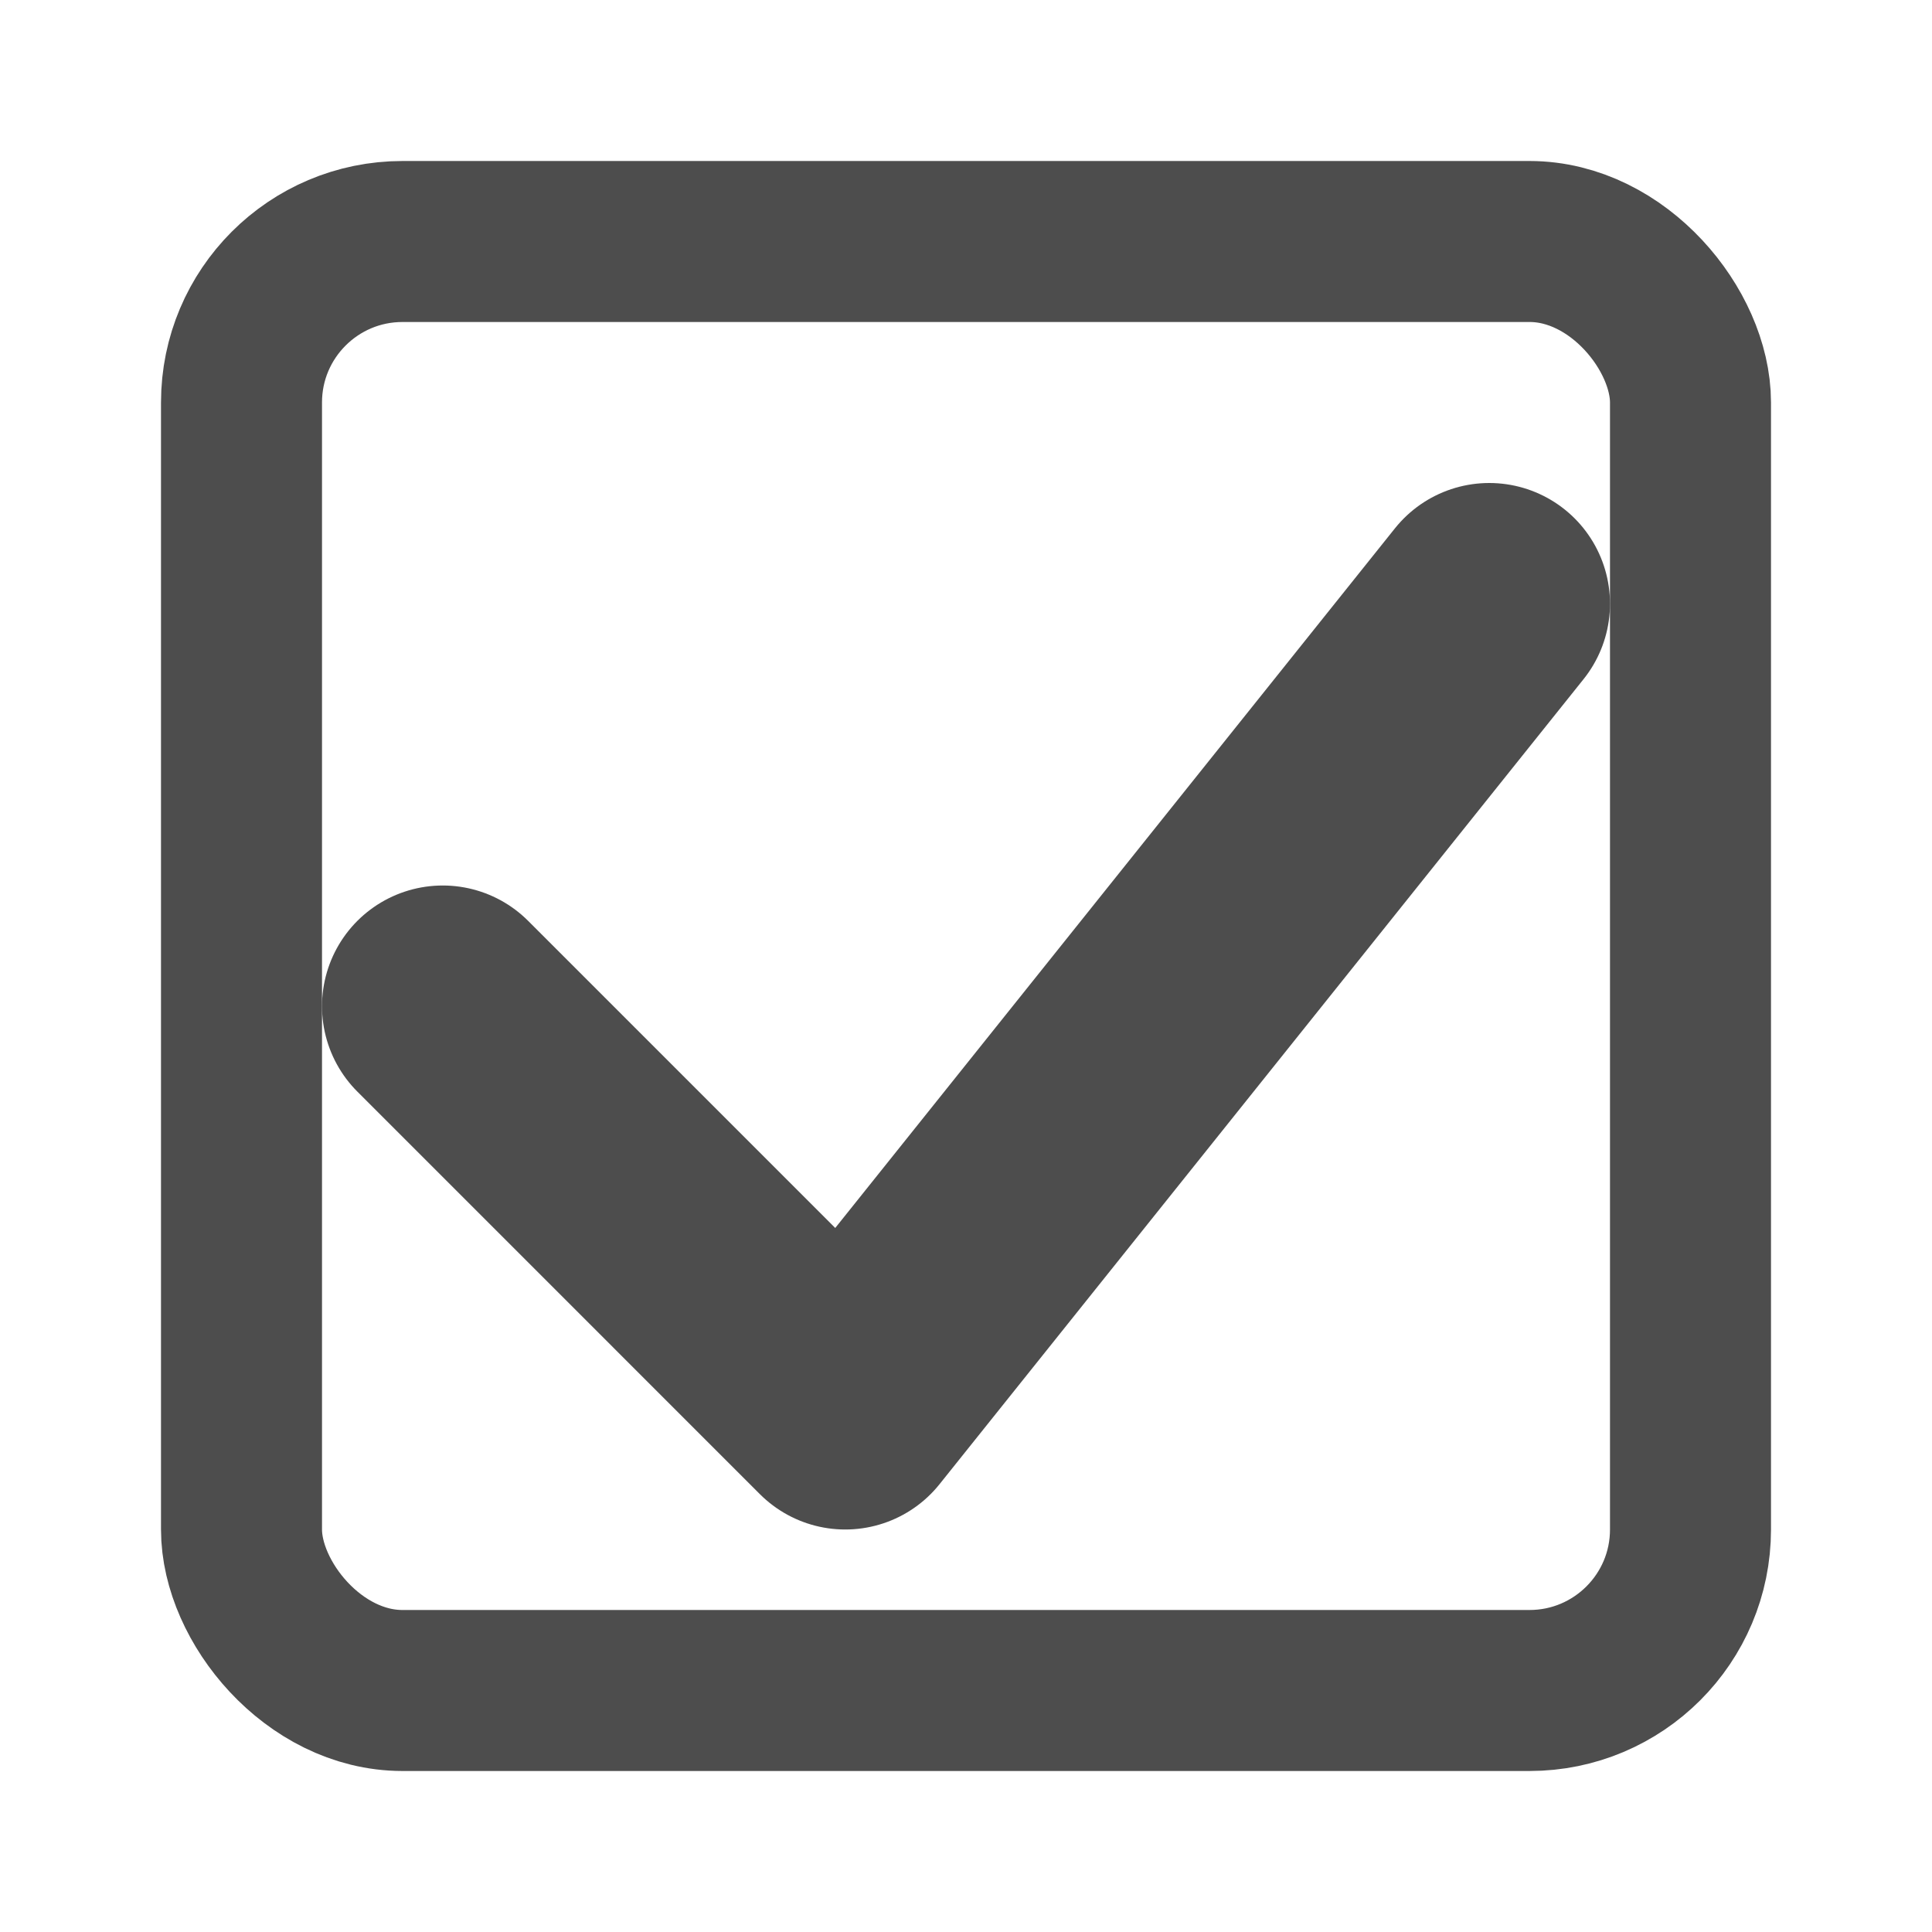 <svg width="24px" height="24px" viewBox="0 0 24 24" xmlns="http://www.w3.org/2000/svg">
  <g fill="none" stroke="#4D4D4D" stroke-linecap="round" stroke-linejoin="round">
    <!-- Box outline -->
    <rect x="3" y="3" width="18" height="18" rx="2" ry="2" stroke-width="2"/>
    <!-- Thicker checkmark -->
    <path d="M5.5 12.5L10.5 17.5L18.5 7.5" stroke-width="3"/>
  </g>
</svg>
